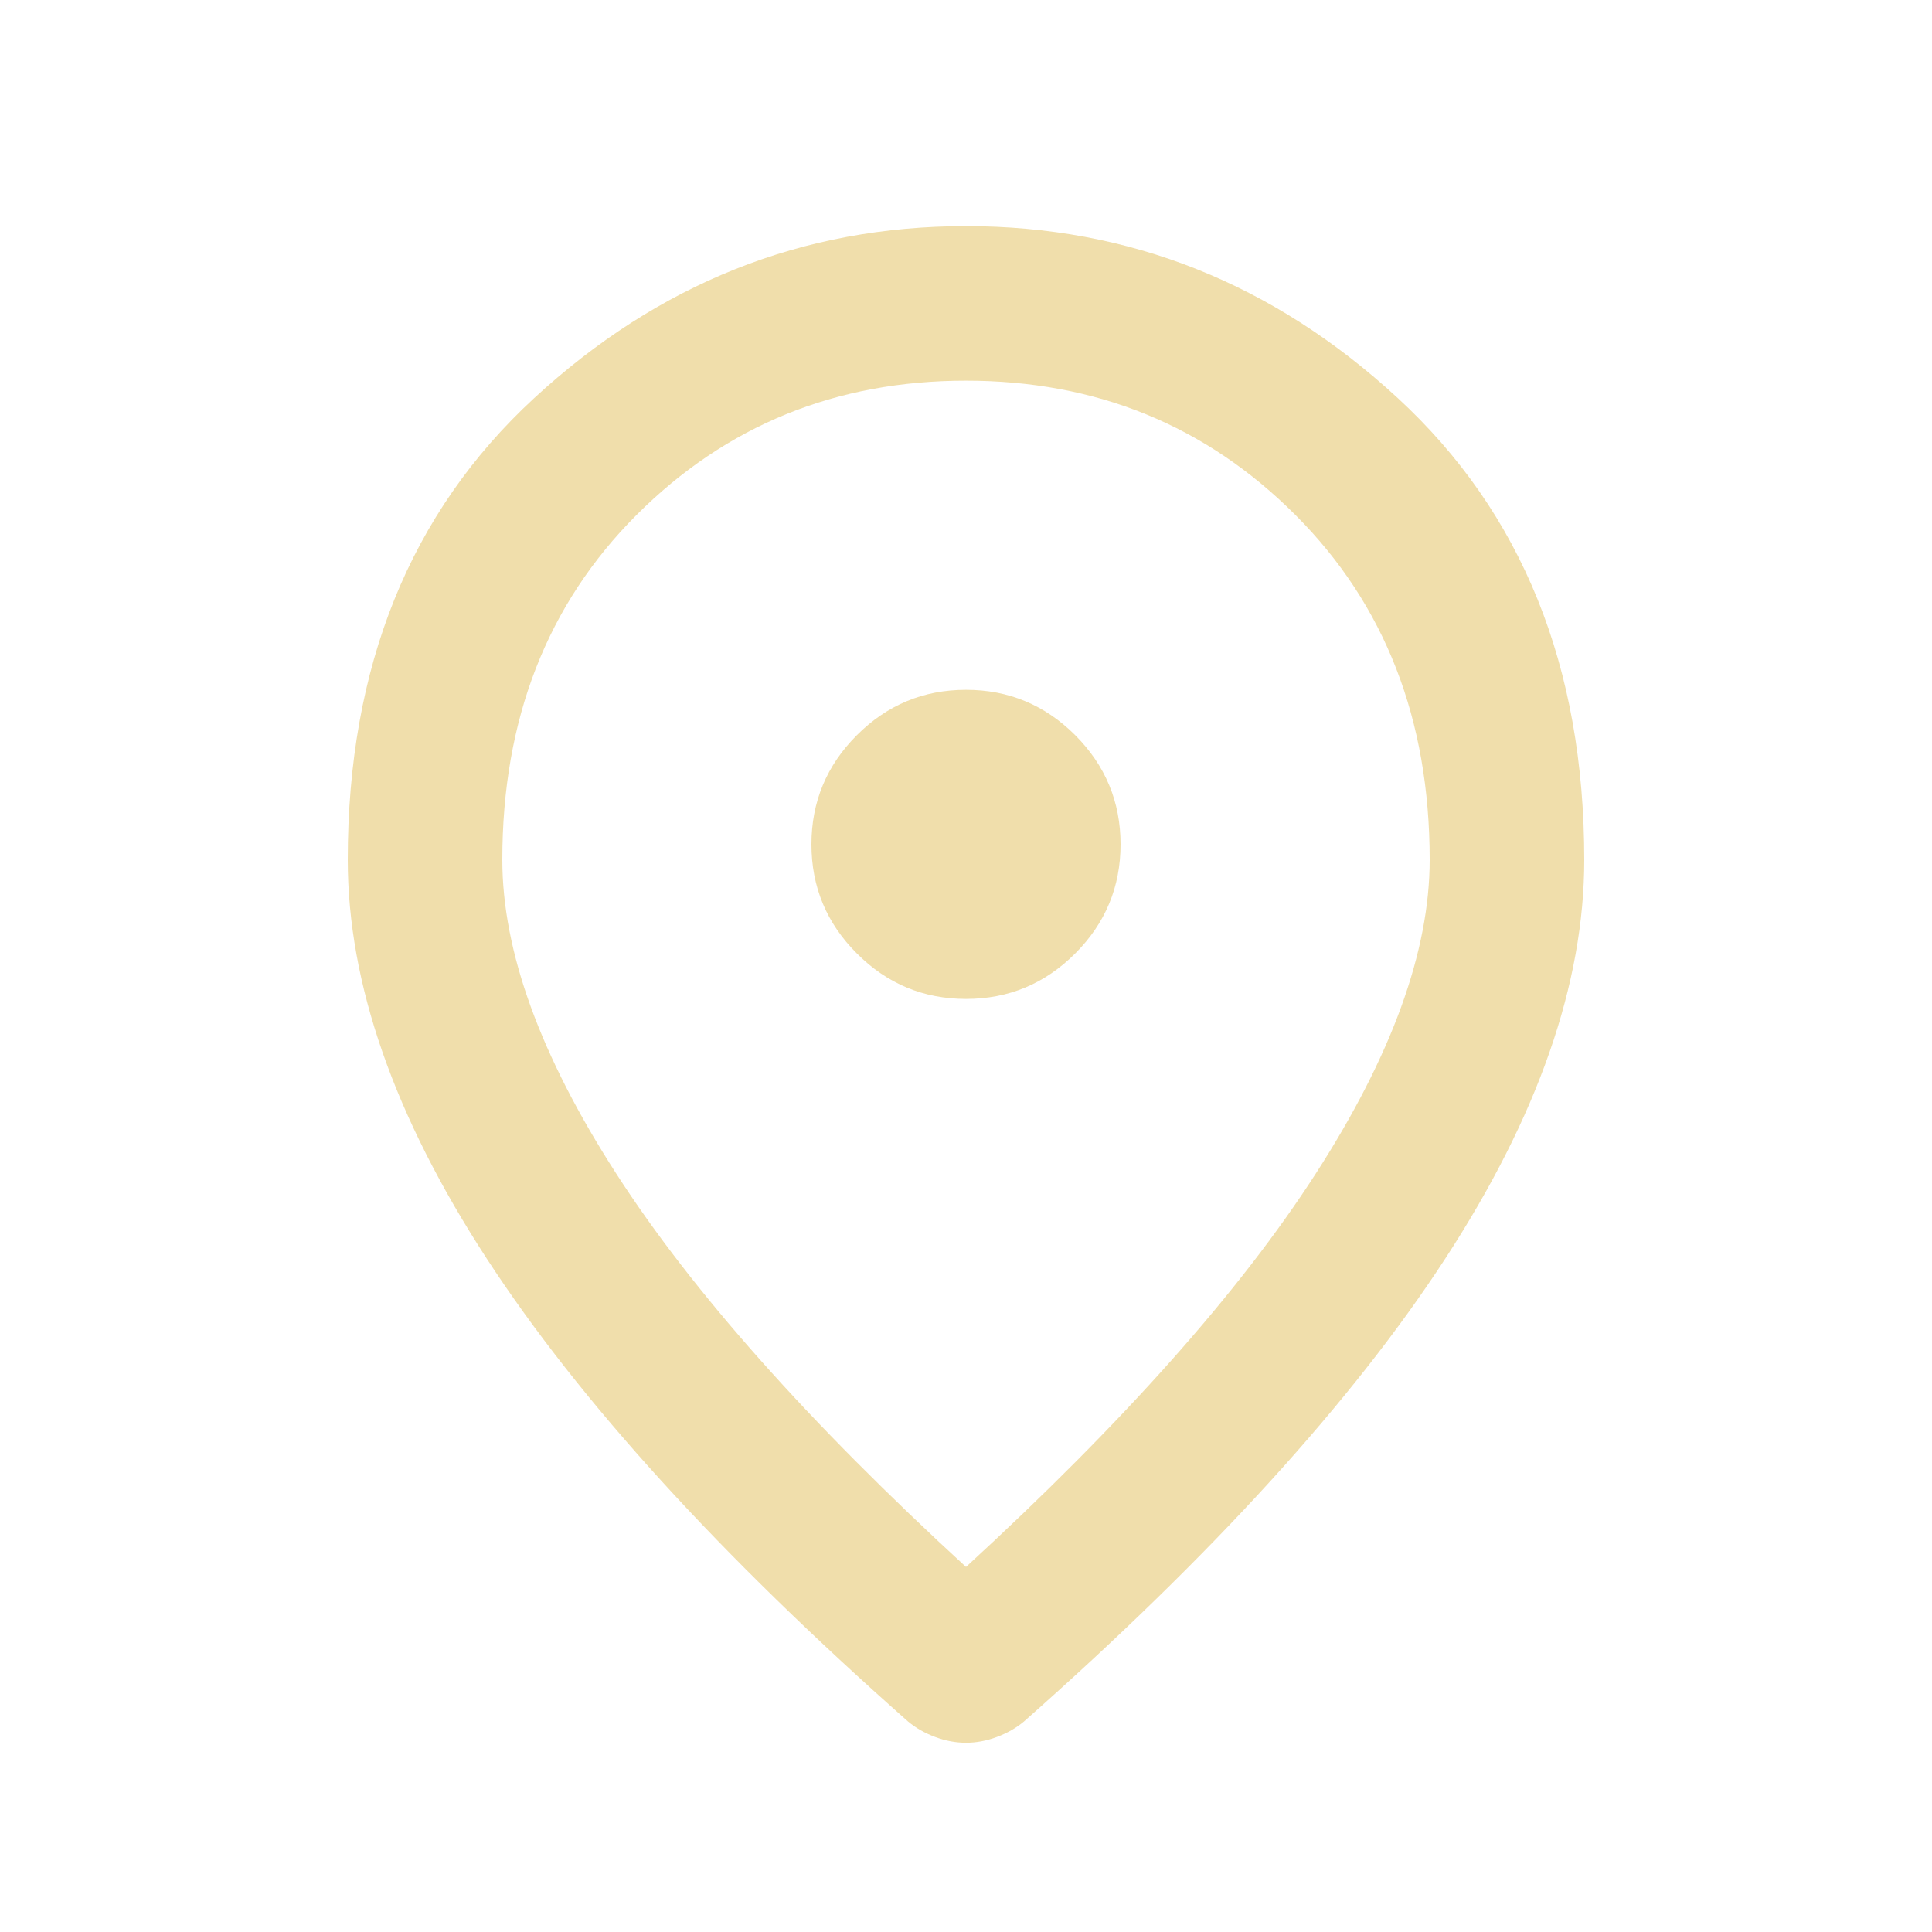 <svg width="25" height="25" viewBox="0 0 25 25" fill="none" xmlns="http://www.w3.org/2000/svg">
<path d="M12.5 12.926C13.05 12.926 13.521 12.73 13.913 12.338C14.304 11.947 14.5 11.476 14.5 10.926C14.5 10.376 14.304 9.905 13.913 9.513C13.521 9.122 13.05 8.926 12.5 8.926C11.95 8.926 11.479 9.122 11.088 9.513C10.696 9.905 10.5 10.376 10.5 10.926C10.5 11.476 10.696 11.947 11.088 12.338C11.479 12.73 11.95 12.926 12.5 12.926ZM12.5 20.276C14.533 18.41 16.042 16.714 17.025 15.188C18.008 13.664 18.5 12.31 18.5 11.126C18.5 9.31 17.921 7.822 16.762 6.663C15.604 5.505 14.183 4.926 12.5 4.926C10.817 4.926 9.396 5.505 8.237 6.663C7.079 7.822 6.5 9.31 6.5 11.126C6.5 12.31 6.992 13.664 7.975 15.188C8.958 16.714 10.467 18.41 12.5 20.276ZM12.5 22.551C12.367 22.551 12.233 22.526 12.1 22.476C11.967 22.426 11.85 22.36 11.75 22.276C9.317 20.126 7.5 18.131 6.3 16.289C5.1 14.447 4.5 12.726 4.5 11.126C4.5 8.626 5.304 6.635 6.913 5.151C8.521 3.668 10.383 2.926 12.5 2.926C14.617 2.926 16.479 3.668 18.087 5.151C19.696 6.635 20.5 8.626 20.5 11.126C20.5 12.726 19.9 14.447 18.7 16.289C17.5 18.131 15.683 20.126 13.25 22.276C13.15 22.36 13.033 22.426 12.9 22.476C12.767 22.526 12.633 22.551 12.5 22.551Z" fill="#F0DEAB"/>
</svg>
